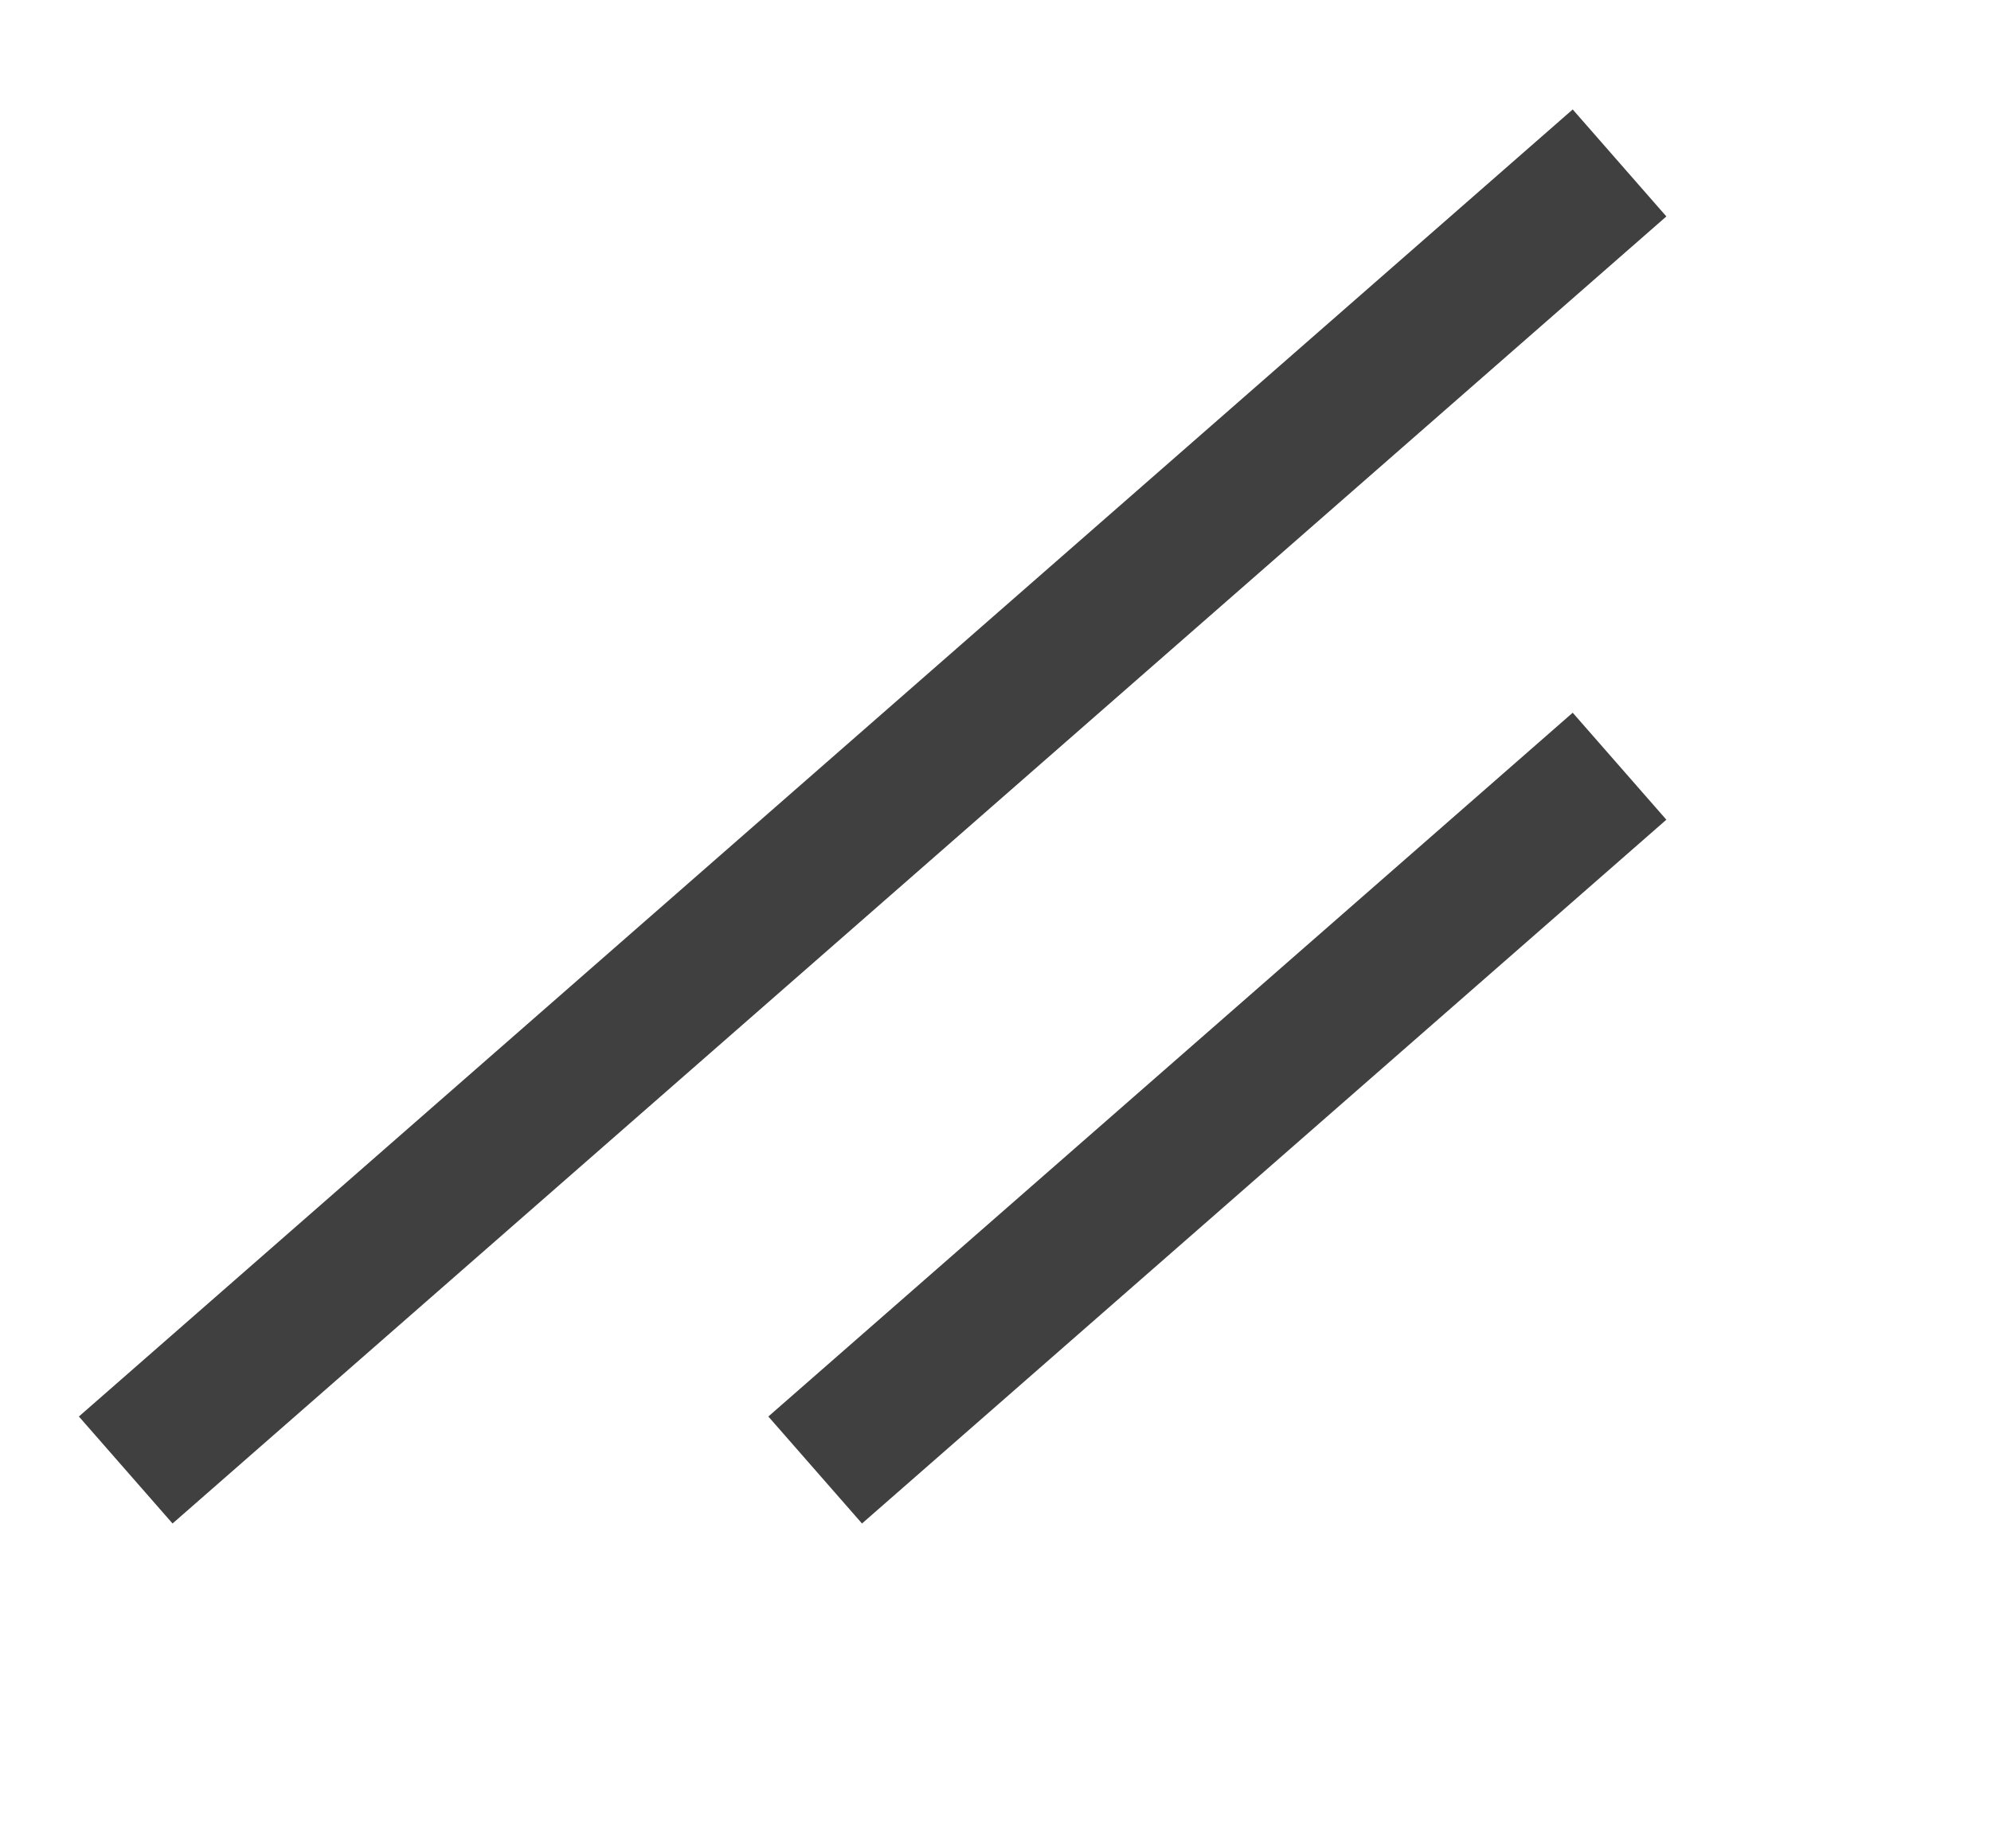 <svg width="14" height="13" viewBox="0 0 14 13" fill="none" xmlns="http://www.w3.org/2000/svg">
<path d="M5.732 10.339L11.388 5.389" stroke="#404040"/>
<path d="M0.884 10.339L11.388 1.146" stroke="#404040"/>
</svg>
